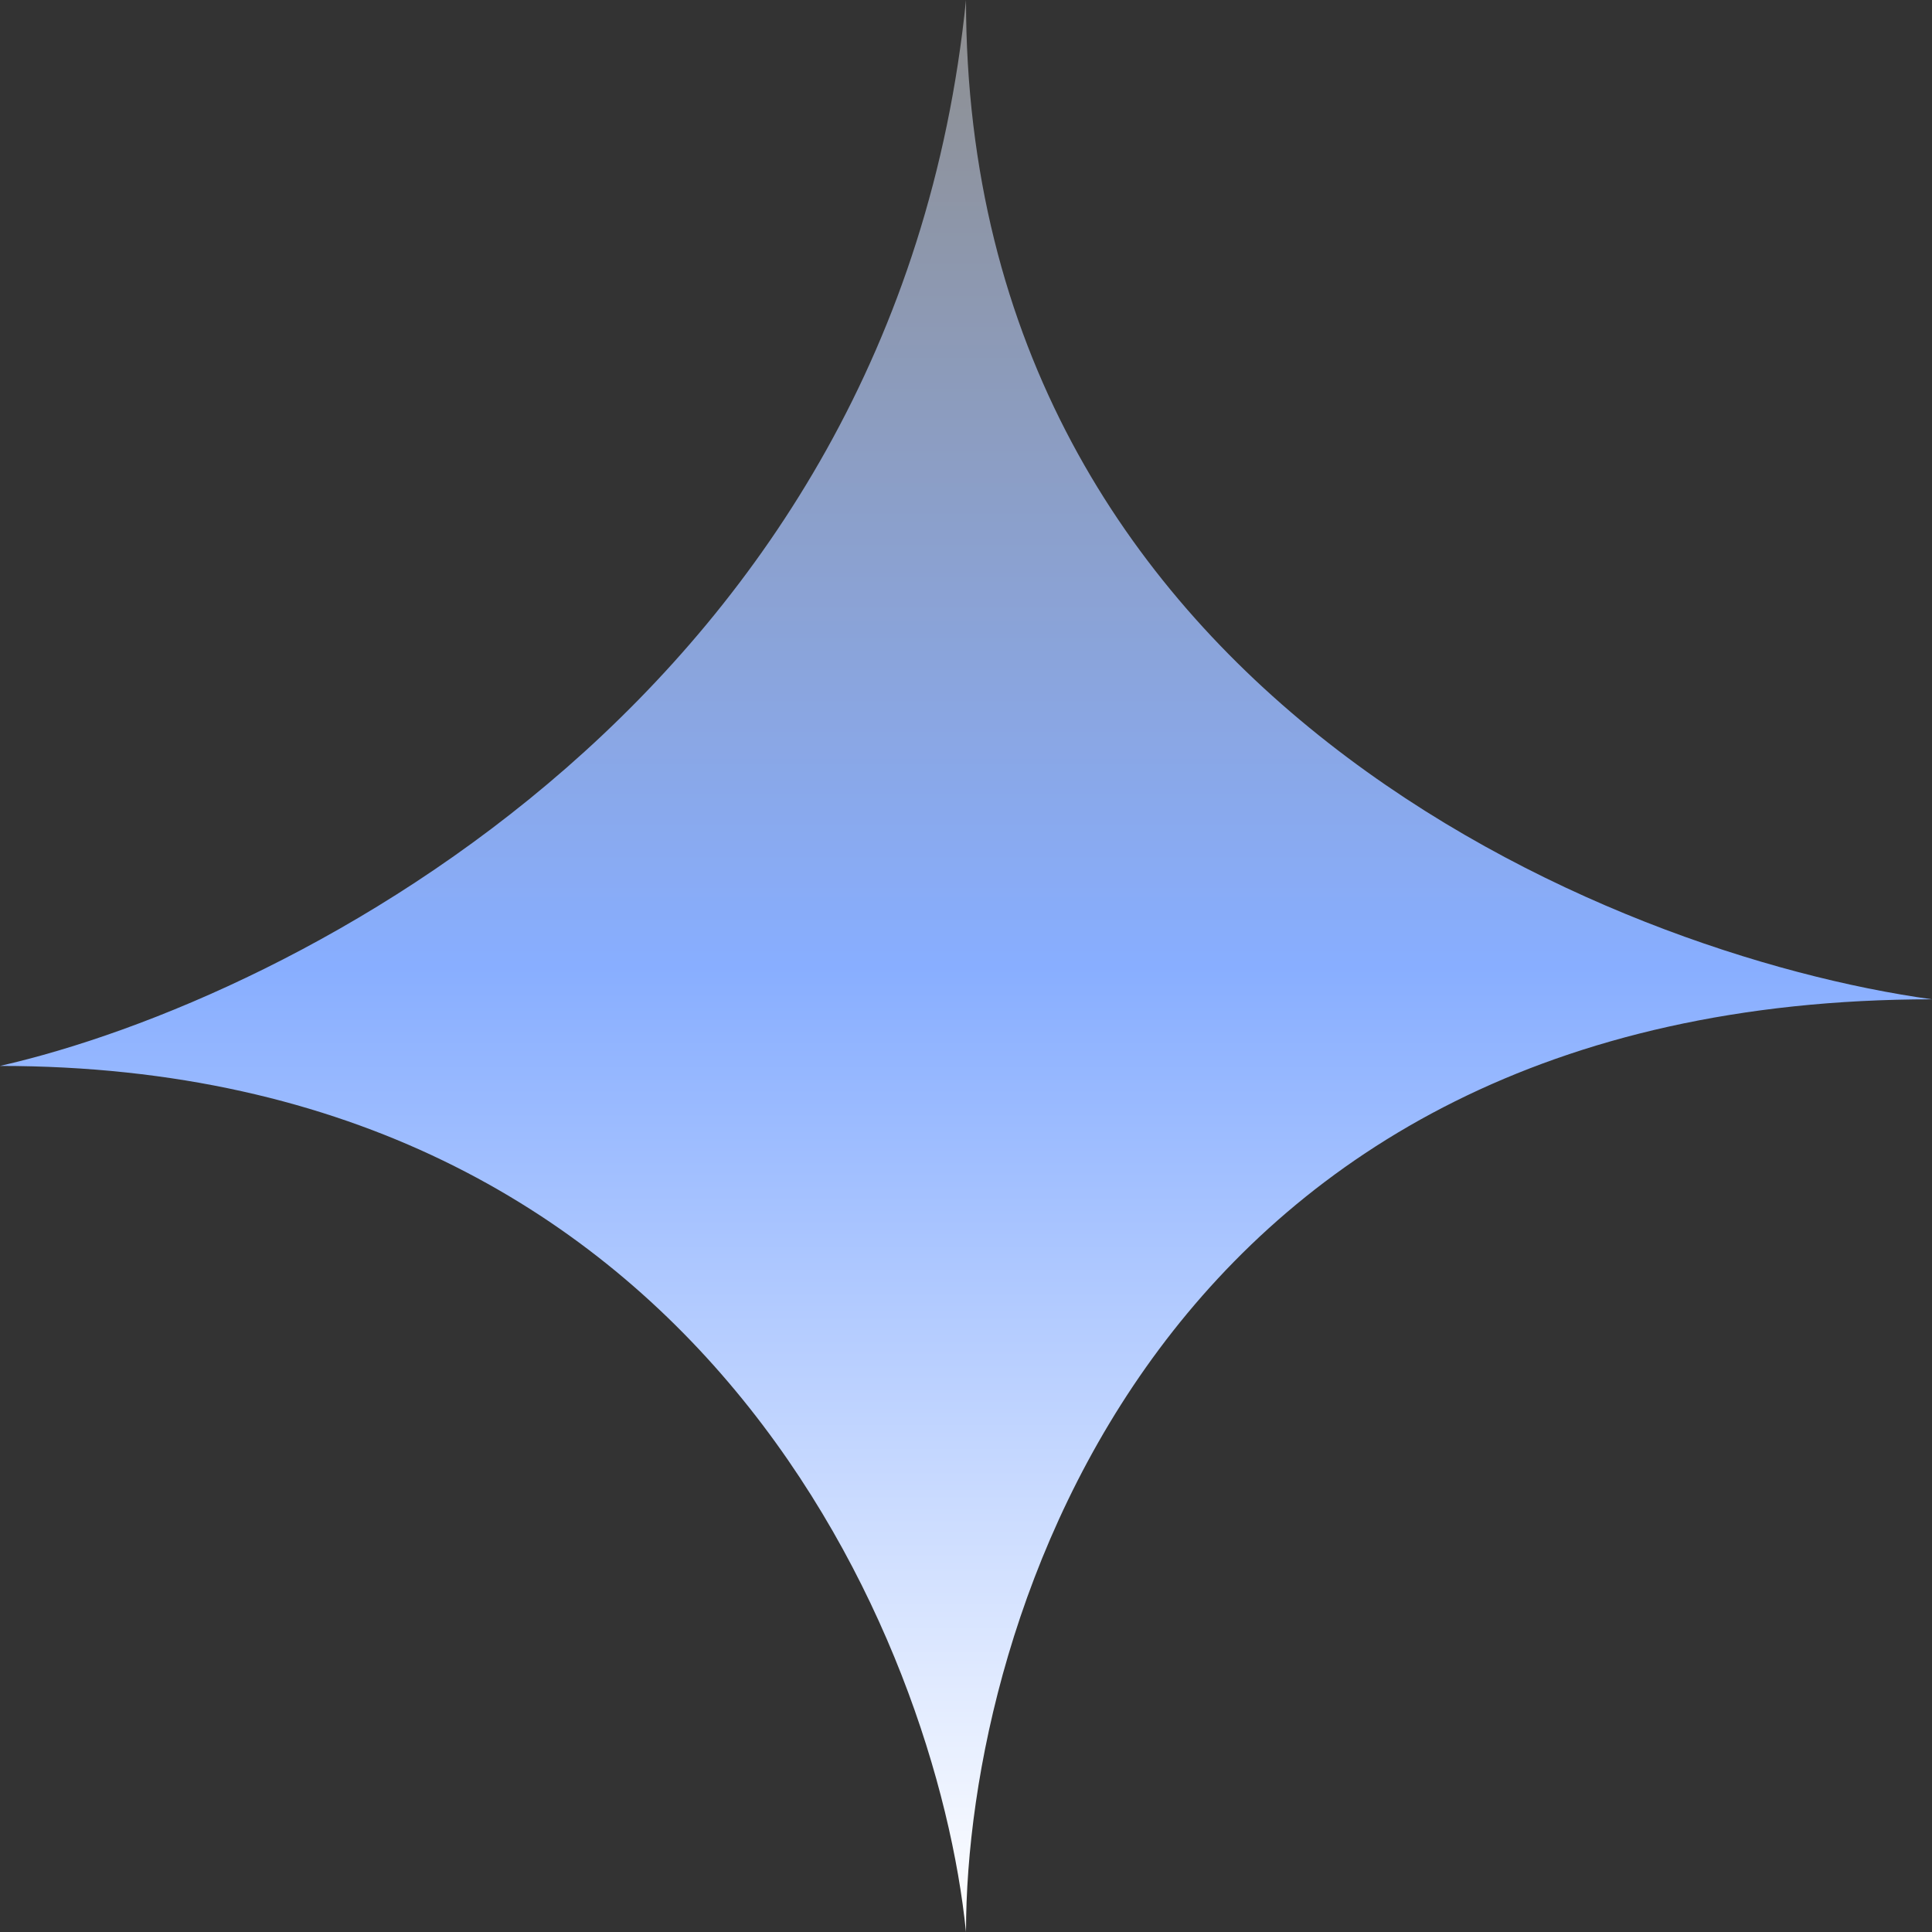 <svg width="25" height="25" viewBox="0 0 25 25" fill="none" xmlns="http://www.w3.org/2000/svg">
<rect x="0" y="0" width="25" height="25" fill="#333333" stroke="none"/>
<path d="M0 13.793C3.788 12.931 11.591 8.966 12.5 0C12.5 8.966 20.833 12.356 25 12.931C15 12.931 12.5 20.977 12.5 25C12.121 21.264 9.091 13.793 0 13.793Z" fill="url(#paint0_linear_179_171)"/>
<defs>
<linearGradient id="paint0_linear_179_171" x1="12.5" y1="0" x2="12.5" y2="25" gradientUnits="userSpaceOnUse">
<stop stop-color="#8F8F8F"/>
<stop offset="0.5" stop-color="#88AEFF"/>
<stop offset="1" stop-color="white"/>
</linearGradient>
</defs>
</svg>
